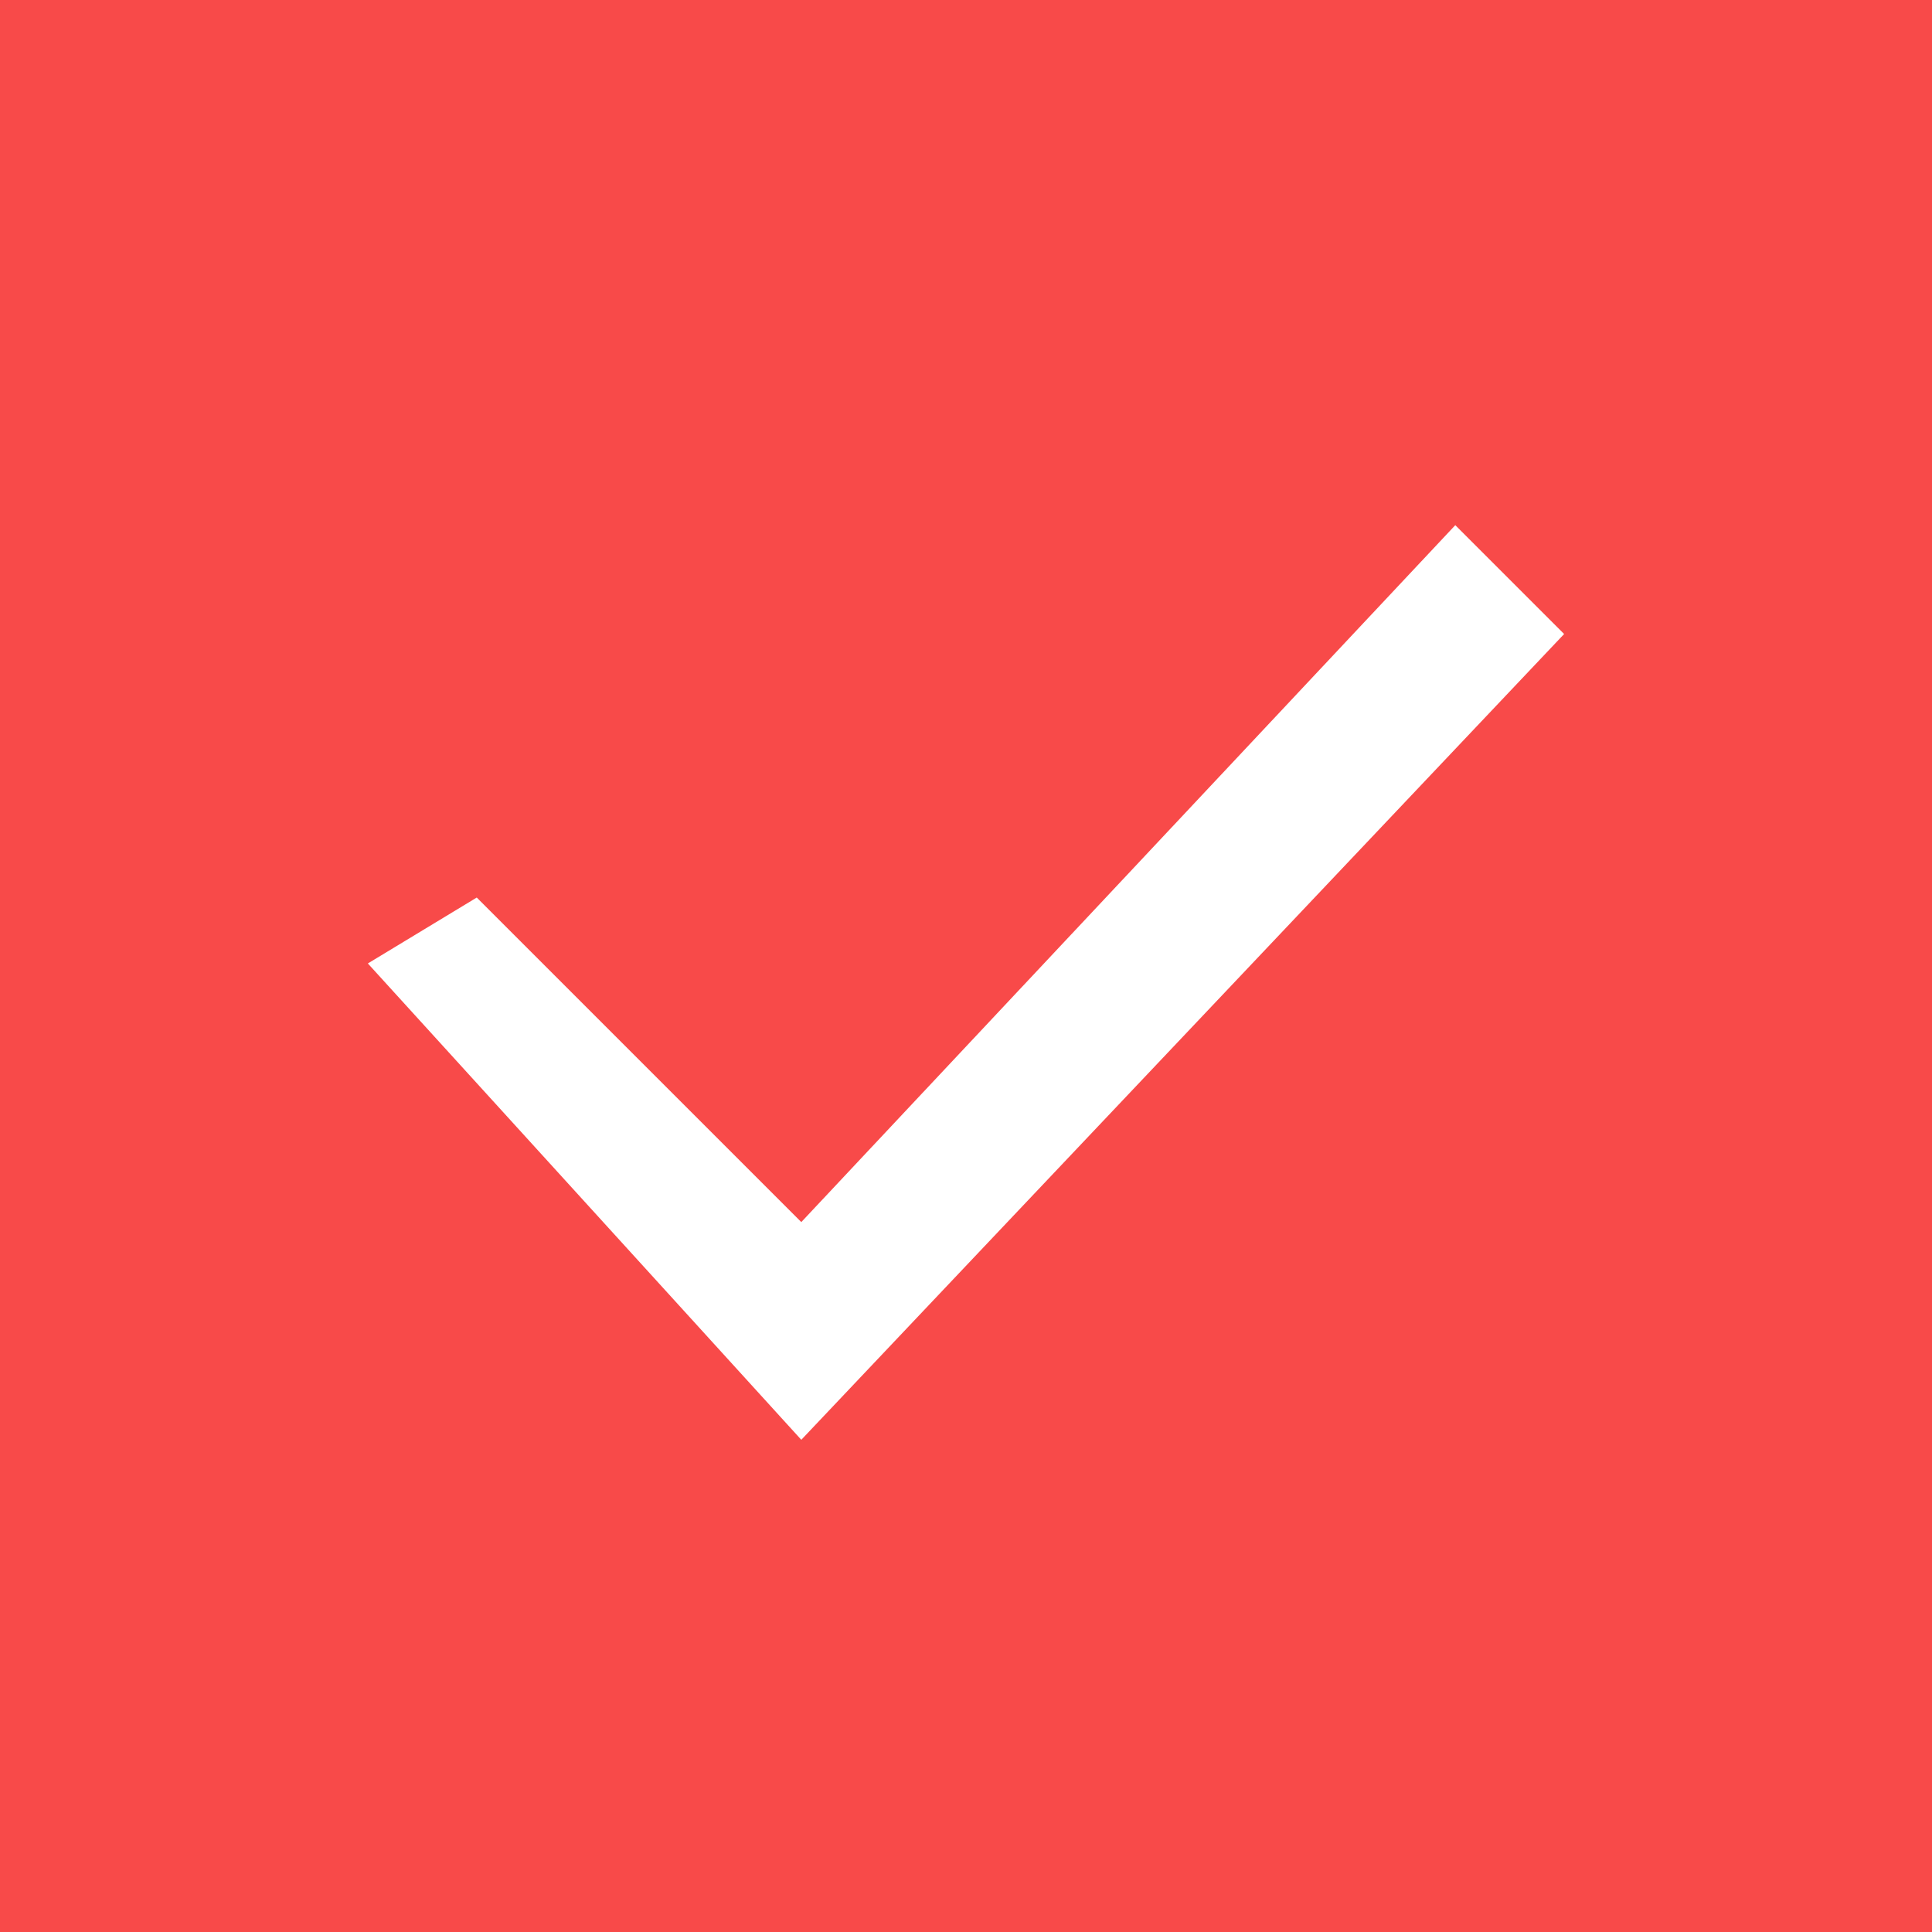 <svg xmlns="http://www.w3.org/2000/svg" width="60" height="60">
    <path fill="#F84A49" fill-opacity="0" fill-rule="evenodd" d="M0 0h60v60H0V0z"/>
    <path fill="#F84A49" fill-rule="evenodd" d="M0 0v60h60V0H0zm24.885 44.714L11.424 29.921l3.382-2.047 10.079 10.079 20.31-21.643 3.38 3.38-23.69 25.024z"/>
</svg>
